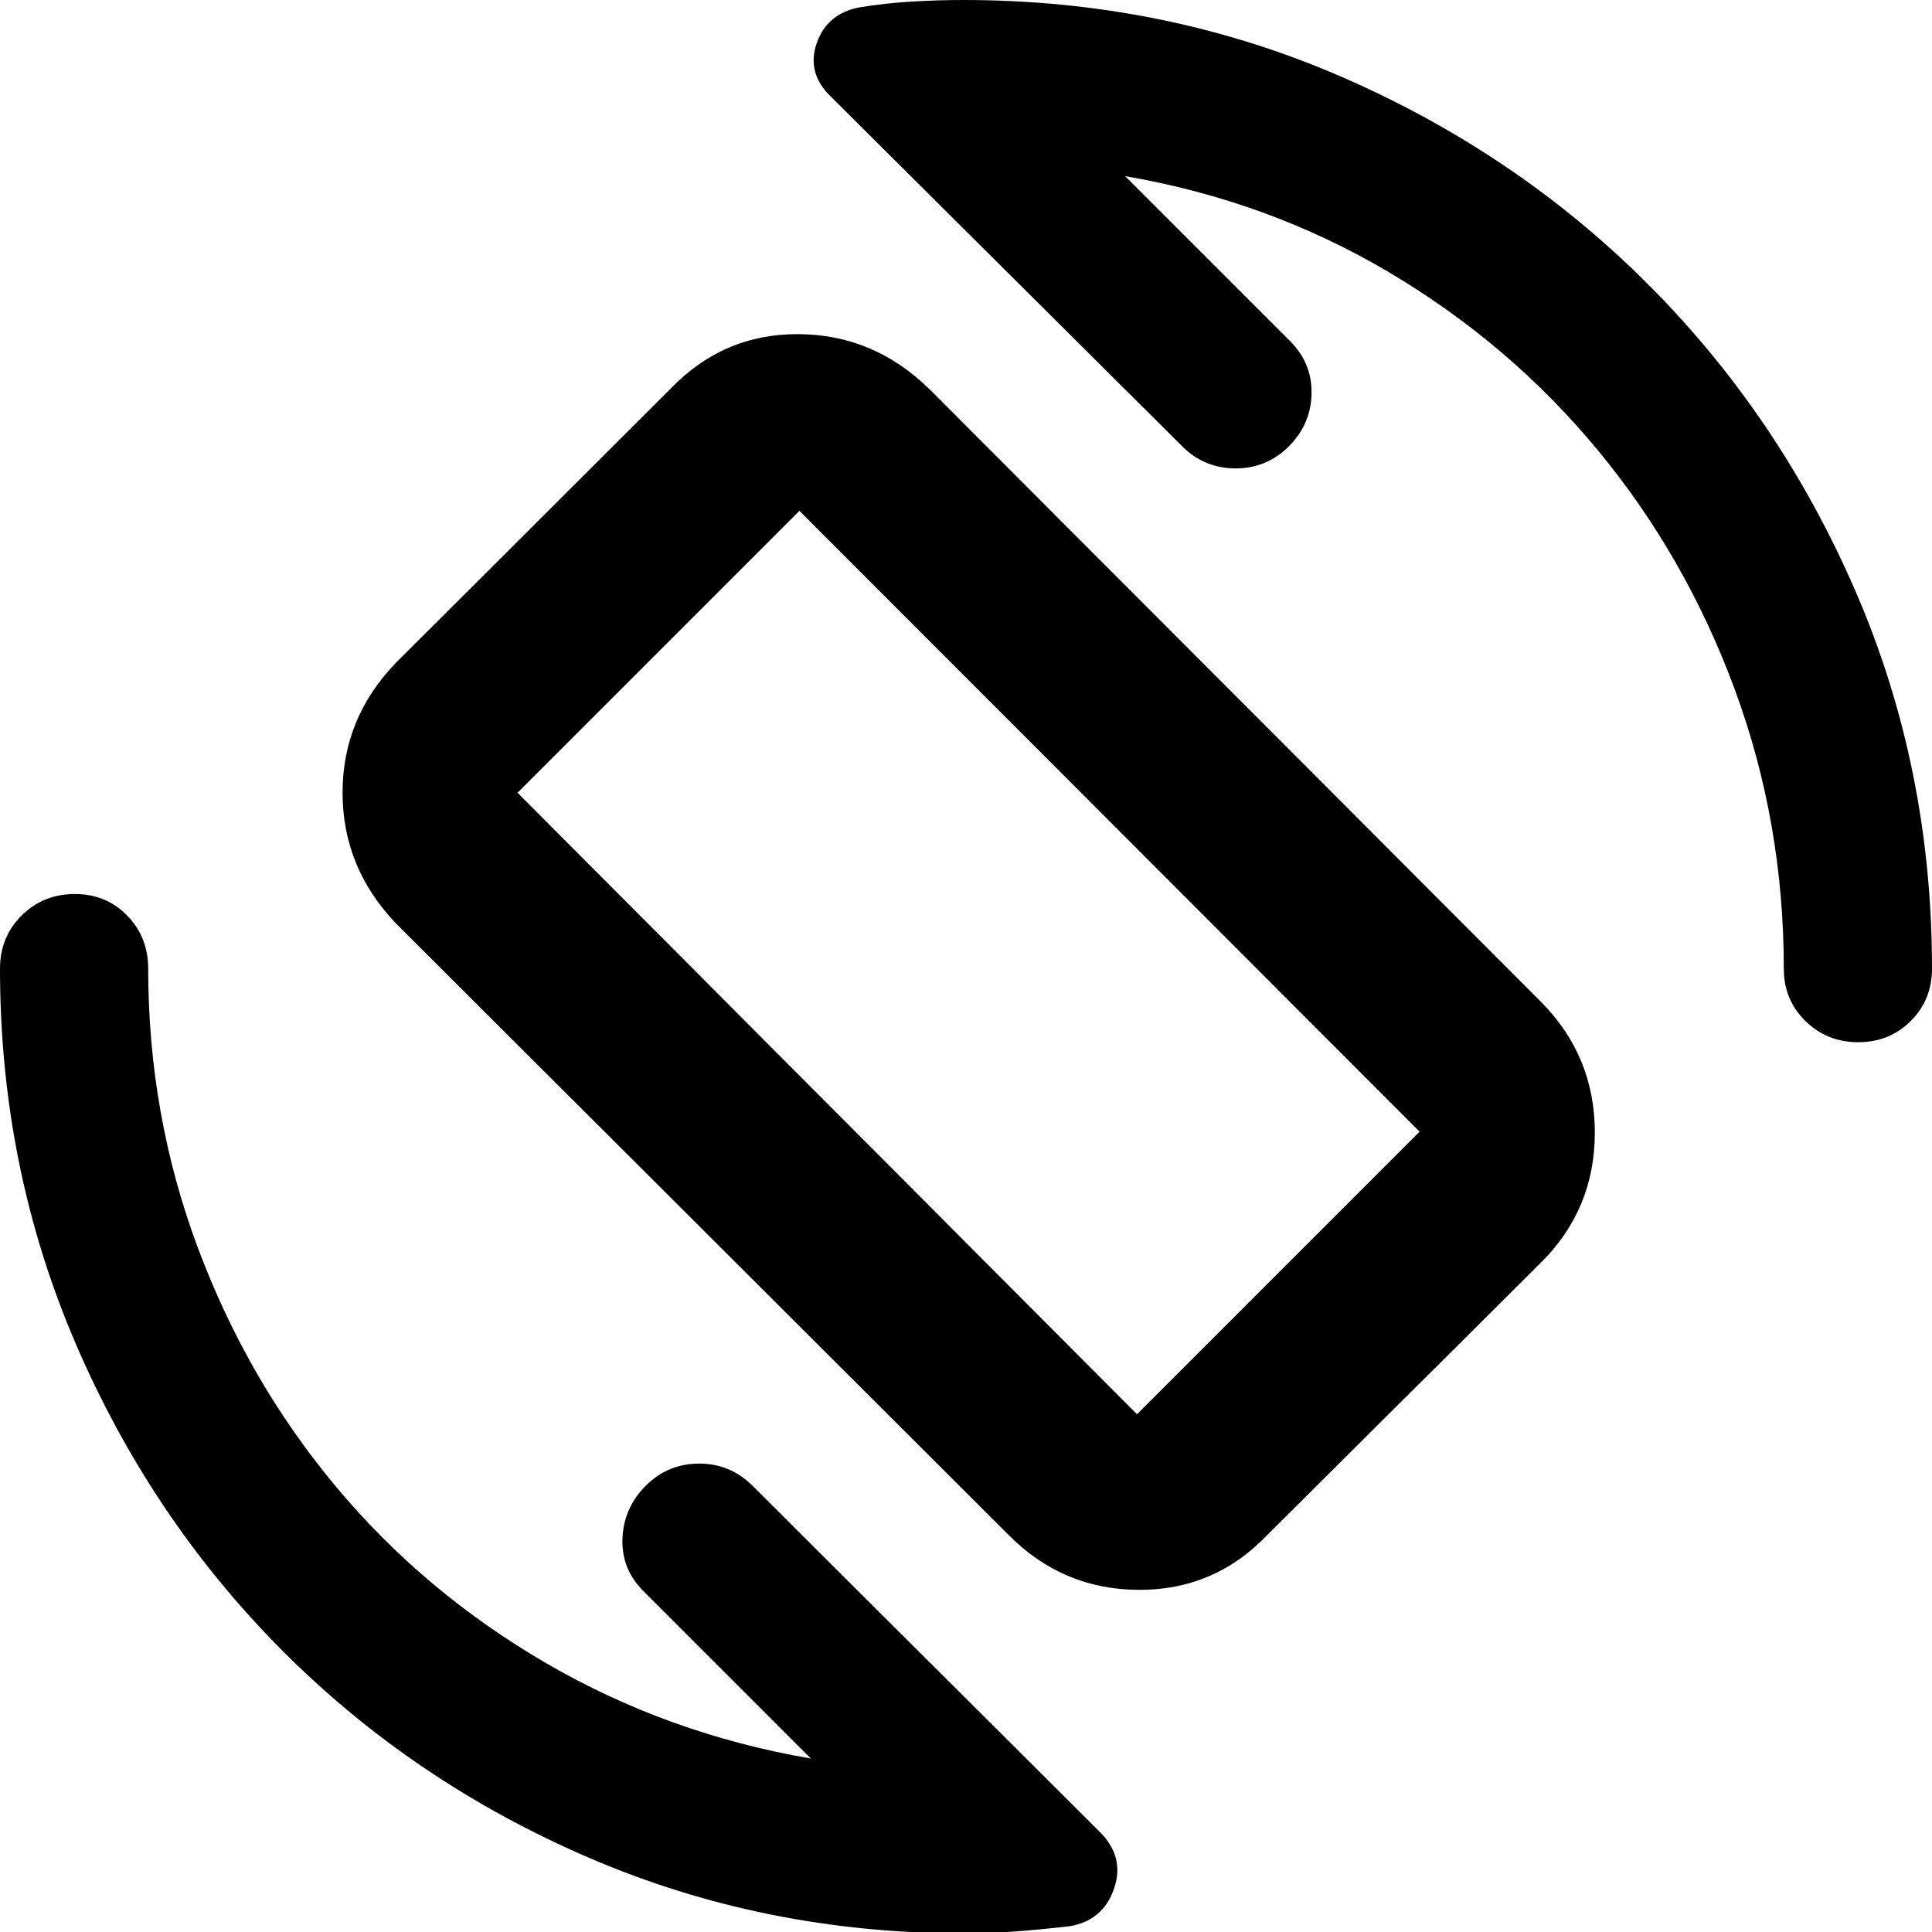 <svg xmlns="http://www.w3.org/2000/svg" height="40" viewBox="0 -960 960 960" width="40"><path d="M501.04-197.42 196.67-501.23q-26.45-27.78-26.45-64.87t26.45-64.5l136.07-135.78q26.45-27.78 64.01-27.59 37.55.19 65.35 27.59L765.91-462q26.55 26.93 26.55 64.78 0 37.84-26.55 64.39L629.84-197.42q-26.26 27.59-64.1 27.41-37.84-.19-64.7-27.41Zm63.93-59.84L705.4-397.7 397.23-706.16 257.17-566.1l307.8 308.84ZM481.43-481.9Zm77.64-390.58L641-790.55q10.99 10.98 10.7 26.16-.28 15.17-11.27 26.16-10.98 10.98-26.49 10.98-15.51 0-26.49-10.98L412.8-912.03q-12.09-11.71-7-26.44 5.08-14.74 21.18-17.87 12.95-2.09 26.03-2.88 13.09-.78 25.66-.78 99.66 0 187.16 37.83 87.5 37.84 153 103.34t103.34 153Q960-578.33 960-478.67q0 15.47-10.57 26.01-10.57 10.53-26.09 10.53-15.53 0-26.25-10.53-10.73-10.54-10.73-26.01 0-72.78-24.4-138.85-24.41-66.07-68.09-118.86-43.68-52.78-103.69-88.33t-131.11-47.77ZM402.93-86.19l-83.26-83.26q-10.99-10.98-10.37-26.16.61-15.17 11.6-26.16 10.98-10.98 26.49-10.98 15.51 0 26.49 10.98L546.54-49.68q12.46 12.46 7.01 28.19Q548.1-5.75 531.68-2.9q-13.9 1.62-26.69 2.6-12.8.97-26.32.97-98.68 0-185.89-37.5-87.21-37.5-152.5-103Q75-205.33 37.5-292.62 0-379.91 0-478.67q0-15.71 10.73-26.4 10.73-10.7 26.49-10.7 15.52 0 25.97 10.7 10.45 10.69 10.45 26.4 0 72.79 24.74 138.86 24.74 66.07 68.56 118.52 43.83 52.45 104.36 87.67 60.53 35.21 131.63 47.43Z"/></svg>